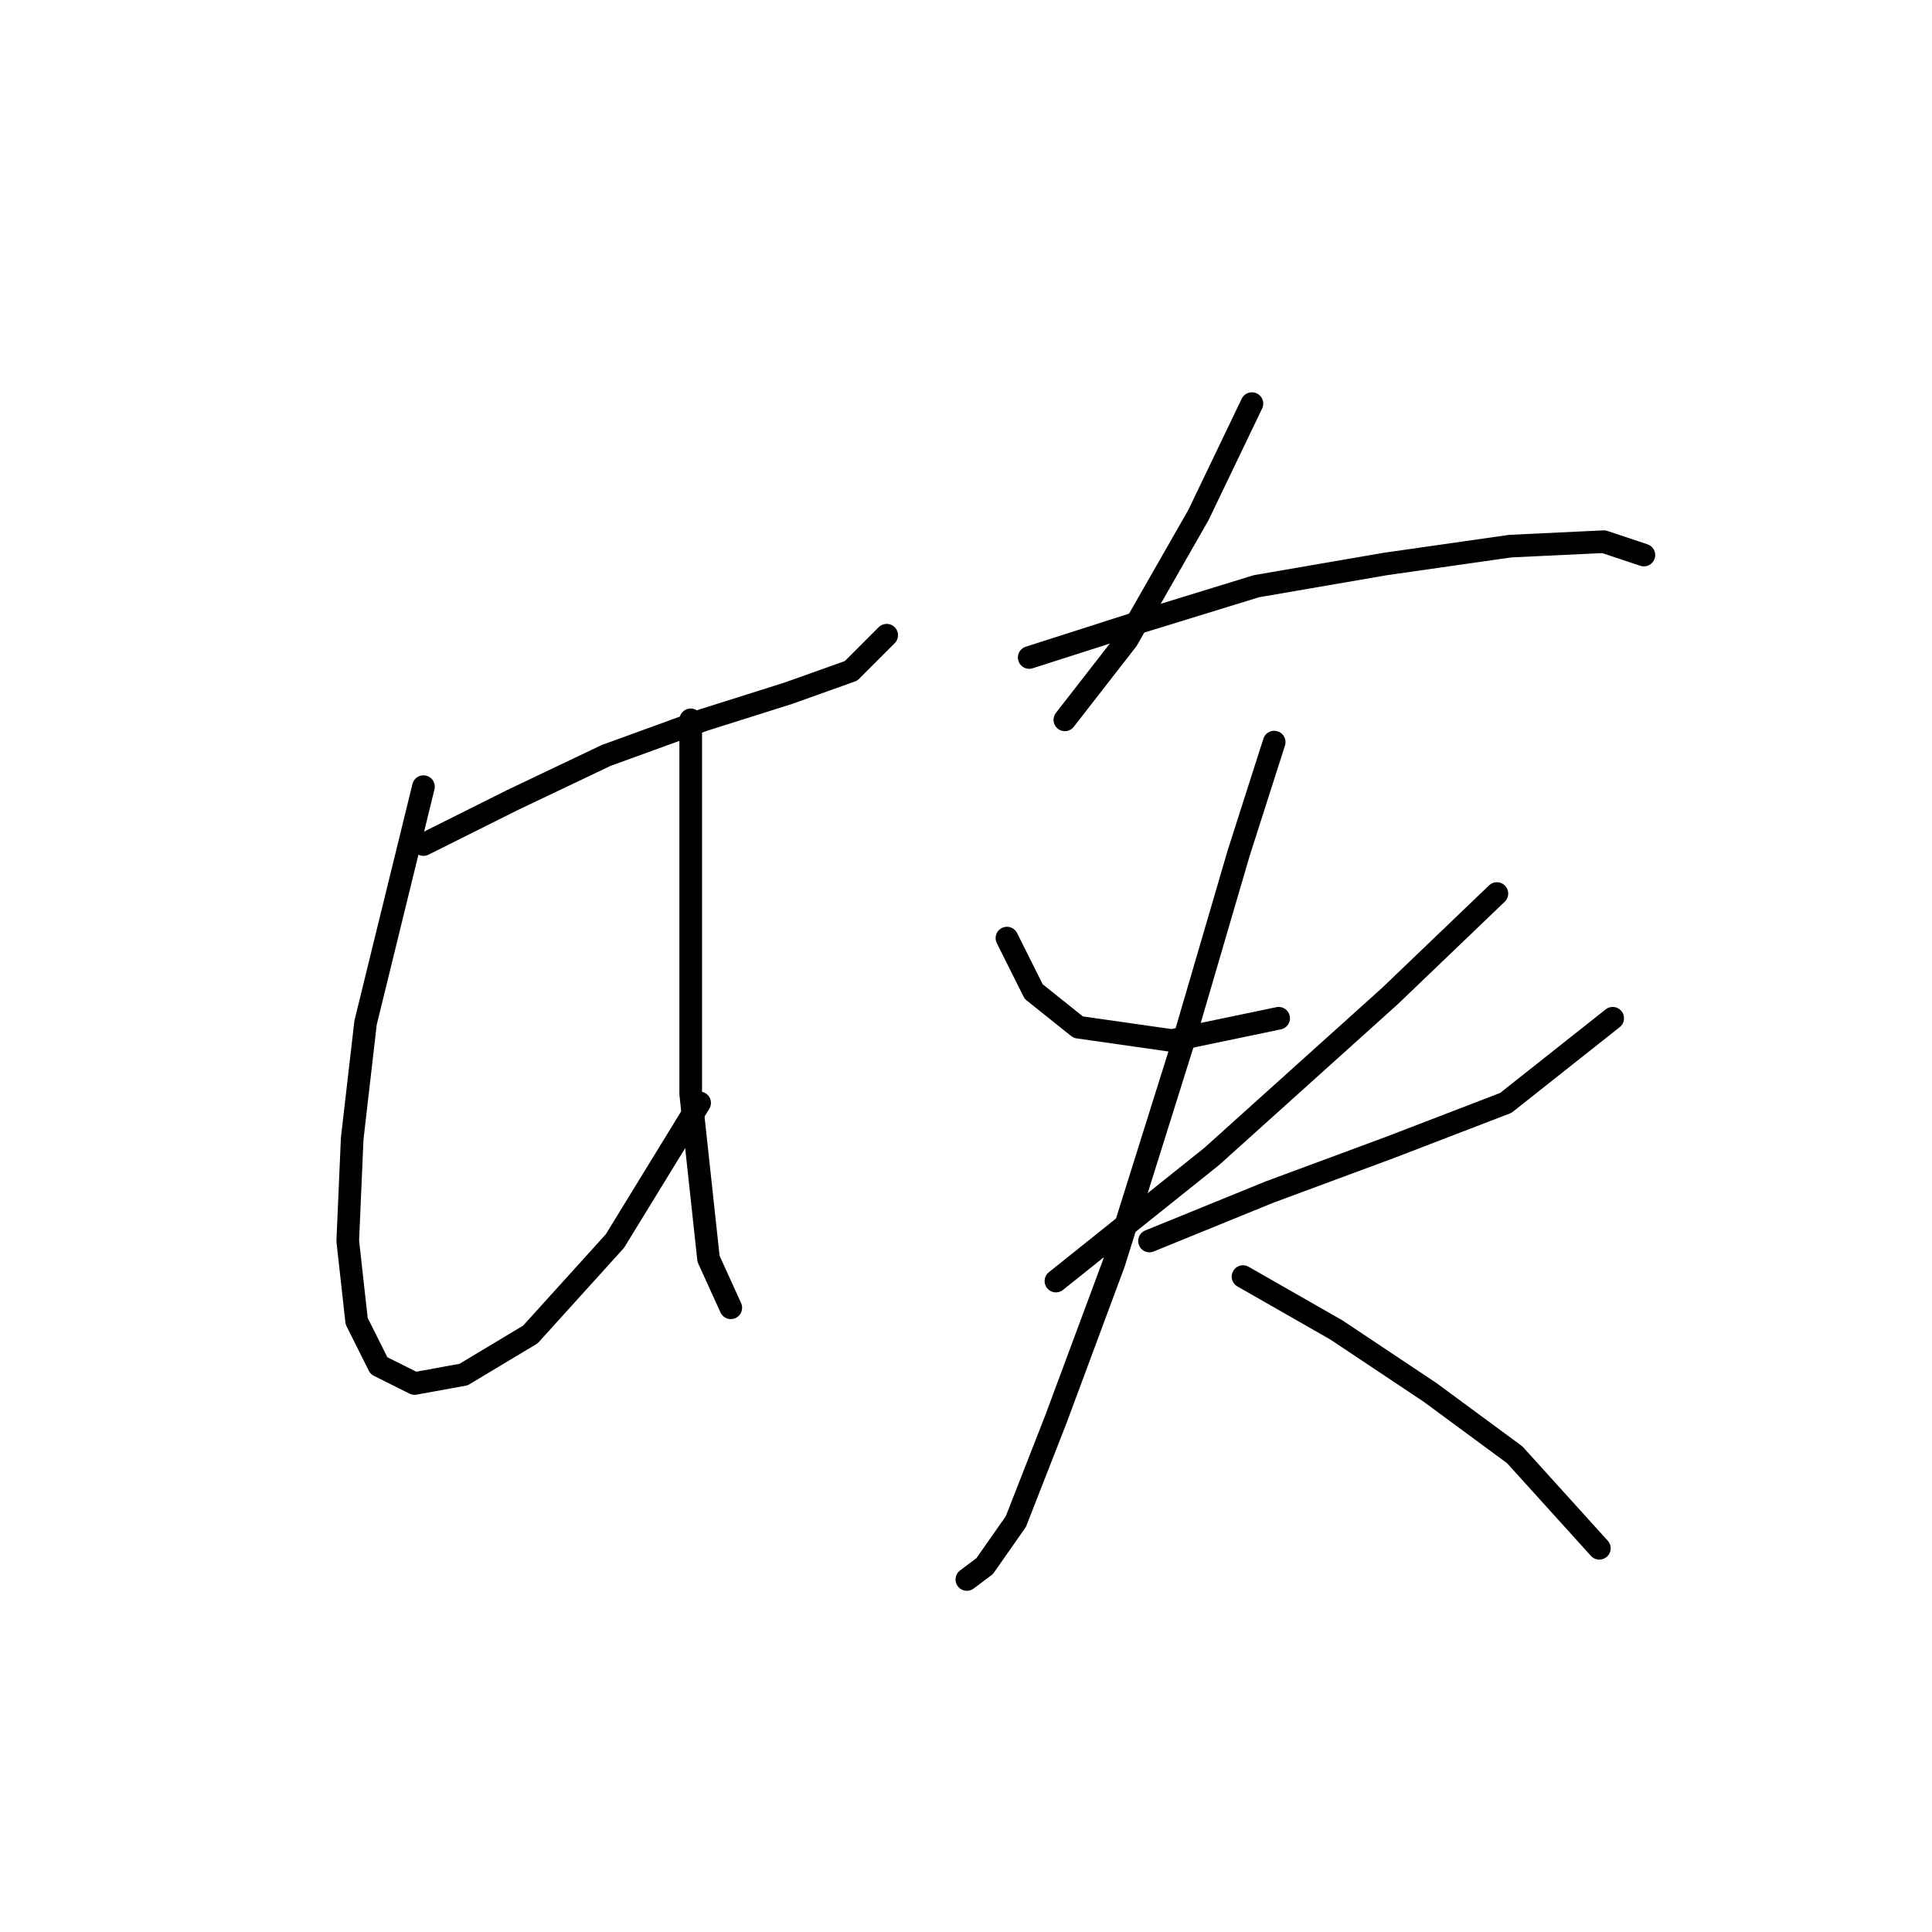 <?xml version="1.0" standalone="no"?>
    <svg width="256" height="256" xmlns="http://www.w3.org/2000/svg" version="1.1">
    <polyline stroke="black" stroke-width="3" stroke-linecap="round" fill="transparent" stroke-linejoin="round" points="56.111 111.908 67.915 106.006 80.309 100.104 93.293 95.383 104.506 91.842 112.769 88.891 117.49 84.169 117.49 84.169 " />
        <polyline stroke="black" stroke-width="3" stroke-linecap="round" fill="transparent" stroke-linejoin="round" points="56.111 104.236 48.439 135.516 46.668 150.86 46.078 164.435 47.258 175.058 50.209 180.96 54.931 183.321 61.423 182.14 70.276 176.828 81.489 164.435 92.703 146.139 92.703 146.139 " />
        <polyline stroke="black" stroke-width="3" stroke-linecap="round" fill="transparent" stroke-linejoin="round" points="91.522 95.383 91.522 144.959 93.883 166.795 96.834 173.287 96.834 173.287 " />
        <polyline stroke="black" stroke-width="3" stroke-linecap="round" fill="transparent" stroke-linejoin="round" points="165.886 53.48 158.803 68.235 149.36 84.76 141.098 95.383 141.098 95.383 " />
        <polyline stroke="black" stroke-width="3" stroke-linecap="round" fill="transparent" stroke-linejoin="round" points="136.376 87.12 151.131 82.399 166.476 77.677 183.591 74.727 200.116 72.366 212.51 71.776 217.822 73.546 217.822 73.546 " />
        <polyline stroke="black" stroke-width="3" stroke-linecap="round" fill="transparent" stroke-linejoin="round" points="133.425 124.302 136.966 131.384 142.868 136.106 155.262 137.876 169.427 134.925 169.427 134.925 " />
        <polyline stroke="black" stroke-width="3" stroke-linecap="round" fill="transparent" stroke-linejoin="round" points="198.346 118.4 184.181 131.974 160.574 153.221 139.917 169.746 139.917 169.746 " />
        <polyline stroke="black" stroke-width="3" stroke-linecap="round" fill="transparent" stroke-linejoin="round" points="152.311 164.435 168.246 157.943 184.181 152.041 199.526 146.139 213.69 134.925 213.69 134.925 " />
        <polyline stroke="black" stroke-width="3" stroke-linecap="round" fill="transparent" stroke-linejoin="round" points="168.836 98.334 164.115 113.089 157.033 137.286 147.59 167.386 139.917 188.042 134.606 201.616 130.474 207.518 128.114 209.289 128.114 209.289 " />
        <polyline stroke="black" stroke-width="3" stroke-linecap="round" fill="transparent" stroke-linejoin="round" points="164.705 169.156 177.099 176.238 189.493 184.501 200.706 192.763 211.92 205.157 211.92 205.157 " />
        </svg>